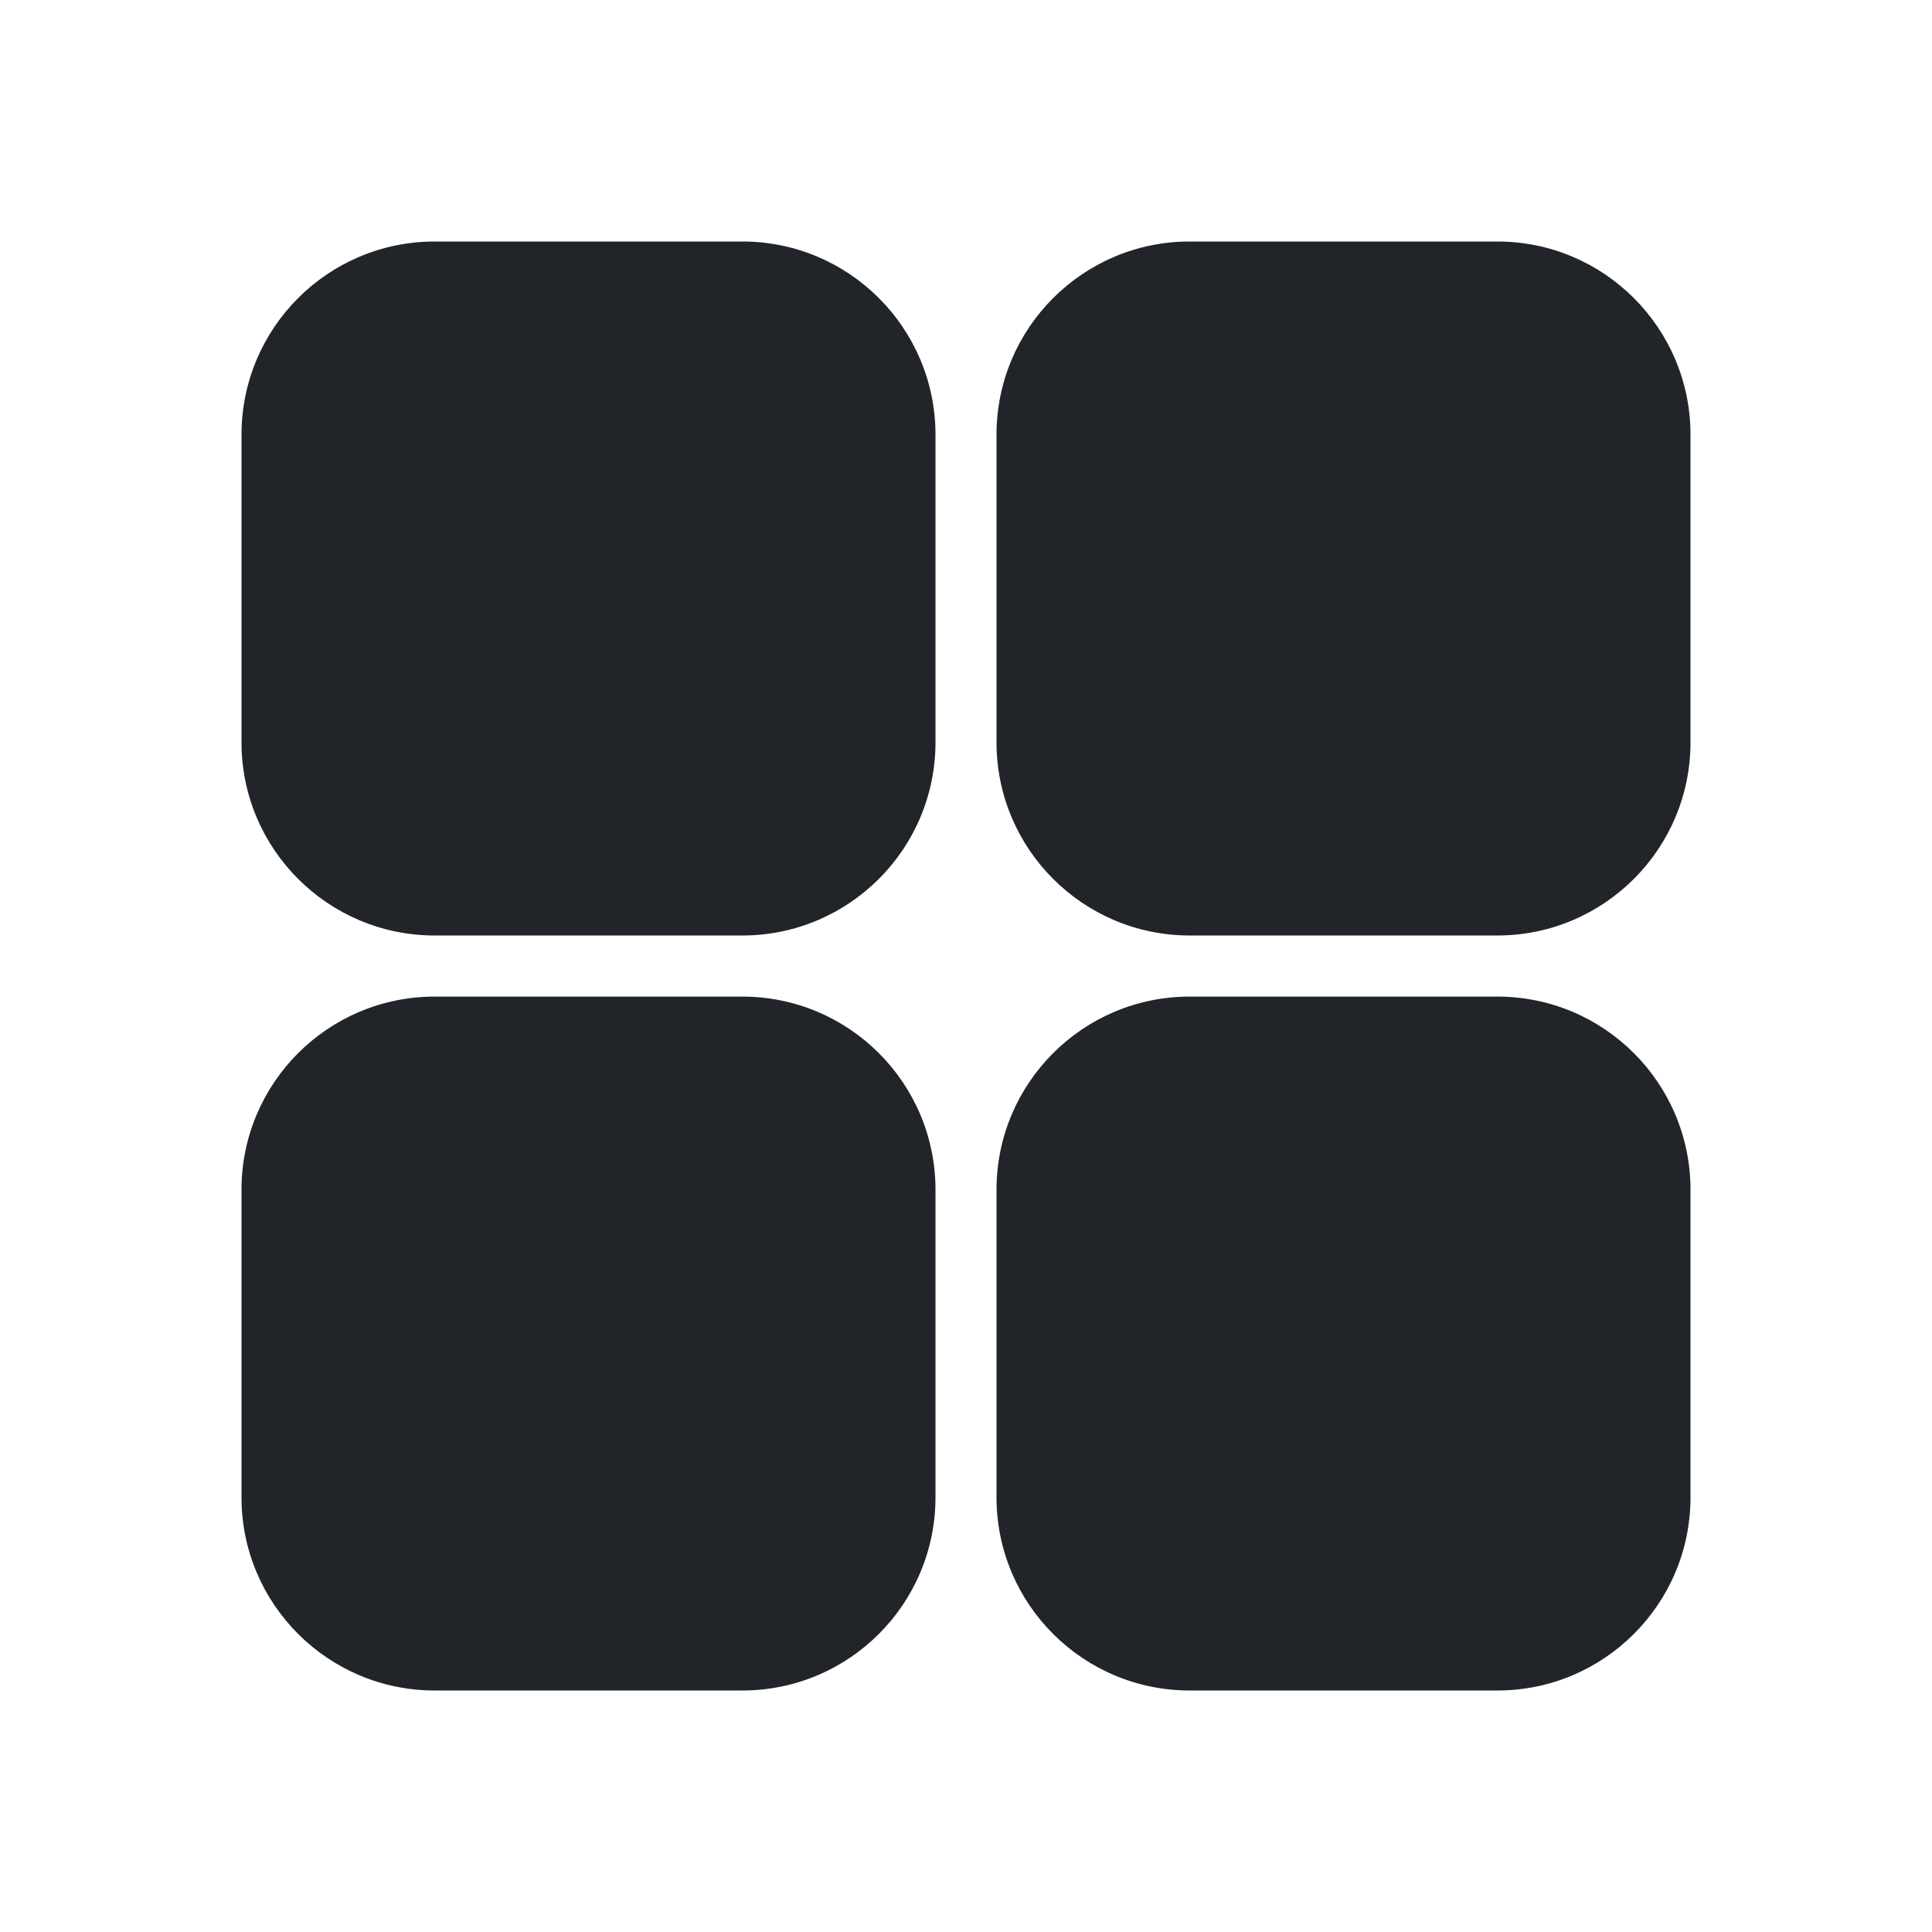 <svg width="24" height="24" viewBox="0 0 24 24" fill="none" xmlns="http://www.w3.org/2000/svg">
<path d="M3 5.4C3 4.075 4.075 3 5.4 3H9.221C10.546 3 11.621 4.075 11.621 5.4V9.221C11.621 10.546 10.546 11.621 9.221 11.621H5.4C4.075 11.621 3 10.546 3 9.221V5.4Z" fill="#212529"/>
<path d="M12.379 5.4C12.379 4.075 13.454 3 14.779 3H18.6C19.925 3 21 4.075 21 5.4V9.221C21 10.546 19.925 11.621 18.6 11.621H14.779C13.454 11.621 12.379 10.546 12.379 9.221V5.4Z" fill="#212529"/>
<path d="M3 14.78C3 13.454 4.075 12.38 5.4 12.38H9.221C10.546 12.38 11.621 13.454 11.621 14.78V18.6C11.621 19.926 10.546 21 9.221 21H5.4C4.075 21 3 19.926 3 18.6V14.78Z" fill="#212529"/>
<path d="M12.379 14.78C12.379 13.454 13.454 12.38 14.779 12.38H18.6C19.925 12.38 21 13.454 21 14.78V18.6C21 19.926 19.925 21 18.6 21H14.779C13.454 21 12.379 19.926 12.379 18.6V14.78Z" fill="#212529"/>
</svg>
